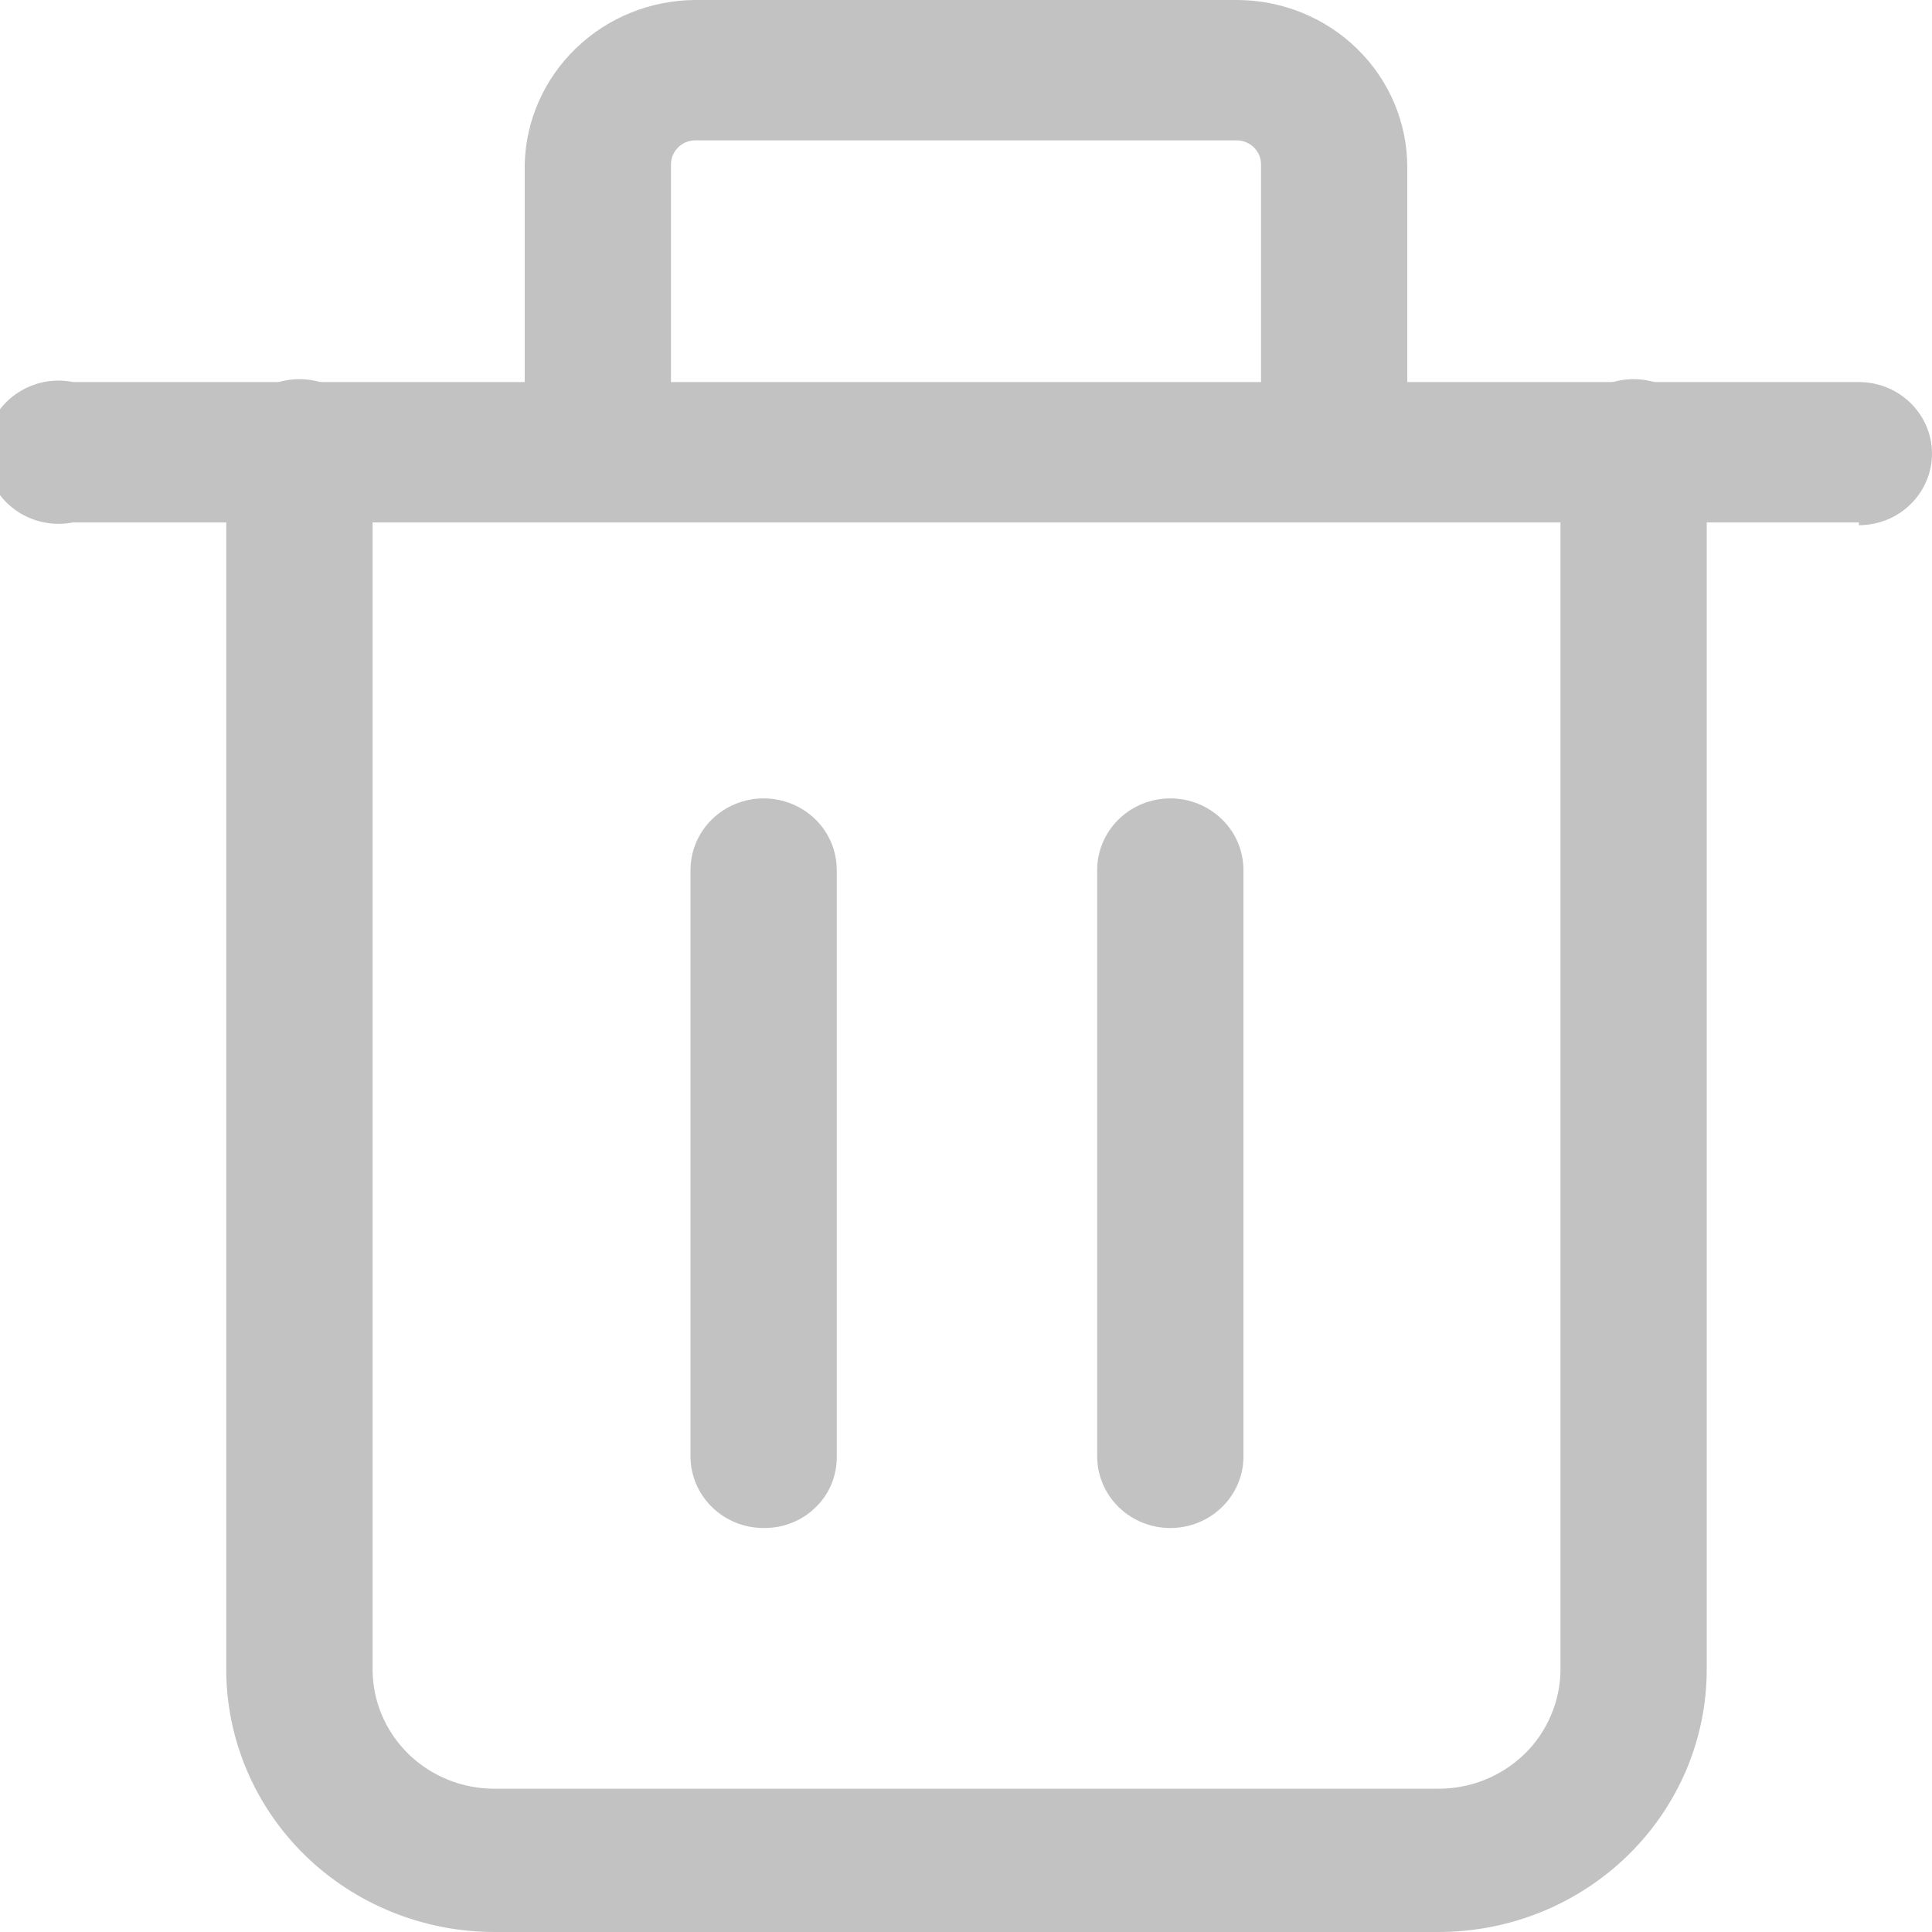 <svg width="20" height="20" viewBox="0 0 20 20" fill="none" xmlns="http://www.w3.org/2000/svg">
<path d="M14.881 20H5.119C4.382 20 3.676 19.713 3.155 19.204C2.635 18.694 2.342 18.002 2.342 17.281V4.666C2.342 4.47 2.422 4.281 2.564 4.142C2.706 4.003 2.899 3.925 3.099 3.925C3.3 3.925 3.493 4.003 3.635 4.142C3.777 4.281 3.857 4.47 3.857 4.666V17.281C3.857 17.609 3.99 17.923 4.226 18.155C4.463 18.387 4.784 18.517 5.119 18.517H14.881C15.048 18.518 15.213 18.487 15.367 18.426C15.522 18.364 15.662 18.273 15.78 18.159C15.899 18.044 15.992 17.907 16.056 17.756C16.12 17.606 16.154 17.444 16.154 17.281V4.666C16.154 4.47 16.233 4.281 16.375 4.142C16.517 4.003 16.71 3.925 16.911 3.925C17.111 3.925 17.304 4.003 17.446 4.142C17.588 4.281 17.668 4.47 17.668 4.666V17.281C17.668 17.639 17.596 17.993 17.456 18.324C17.315 18.654 17.11 18.955 16.851 19.207C16.592 19.46 16.285 19.66 15.947 19.796C15.609 19.932 15.247 20.001 14.881 20Z" fill="#C2C2C2"/>
<path d="M13.811 5.408C13.611 5.405 13.42 5.326 13.279 5.188C13.137 5.049 13.057 4.862 13.054 4.666V1.7C13.054 1.635 13.027 1.572 12.98 1.526C12.933 1.479 12.869 1.453 12.802 1.453H7.198C7.131 1.453 7.067 1.479 7.02 1.526C6.973 1.572 6.946 1.635 6.946 1.7V4.666C6.946 4.863 6.866 5.052 6.724 5.191C6.582 5.33 6.39 5.408 6.189 5.408C5.988 5.408 5.795 5.33 5.653 5.191C5.511 5.052 5.432 4.863 5.432 4.666V1.7C5.442 1.248 5.633 0.817 5.963 0.499C6.292 0.181 6.736 0.002 7.198 0L12.802 0C13.27 0 13.72 0.182 14.051 0.507C14.382 0.831 14.568 1.271 14.568 1.73V4.696C14.561 4.887 14.477 5.069 14.336 5.201C14.195 5.334 14.007 5.408 13.811 5.408Z" fill="#C2C2C2"/>
<path d="M7.905 15.818C7.704 15.818 7.512 15.74 7.37 15.601C7.228 15.462 7.148 15.273 7.148 15.077V9.006C7.148 8.81 7.228 8.621 7.37 8.482C7.512 8.343 7.704 8.265 7.905 8.265C8.106 8.265 8.299 8.343 8.441 8.482C8.583 8.621 8.662 8.81 8.662 9.006V15.096C8.661 15.192 8.64 15.287 8.602 15.376C8.563 15.464 8.507 15.544 8.436 15.611C8.366 15.678 8.283 15.731 8.192 15.766C8.101 15.802 8.003 15.819 7.905 15.818Z" fill="#C2C2C2"/>
<path d="M12.115 15.818C11.914 15.818 11.722 15.74 11.58 15.601C11.438 15.462 11.358 15.273 11.358 15.077V9.006C11.358 8.81 11.438 8.621 11.58 8.482C11.722 8.343 11.914 8.265 12.115 8.265C12.316 8.265 12.508 8.343 12.65 8.482C12.793 8.621 12.872 8.81 12.872 9.006V15.096C12.867 15.29 12.785 15.473 12.643 15.608C12.502 15.743 12.312 15.818 12.115 15.818Z" fill="#C2C2C2"/>
<path d="M19.243 5.408H0.757C0.647 5.43 0.534 5.427 0.425 5.401C0.316 5.375 0.214 5.325 0.127 5.255C0.04 5.186 -0.03 5.098 -0.078 4.999C-0.126 4.9 -0.151 4.791 -0.151 4.681C-0.151 4.571 -0.126 4.463 -0.078 4.363C-0.03 4.264 0.04 4.177 0.127 4.107C0.214 4.038 0.316 3.988 0.425 3.961C0.534 3.935 0.647 3.933 0.757 3.955H19.243C19.444 3.955 19.636 4.033 19.778 4.172C19.92 4.311 20 4.499 20 4.696C20 4.893 19.92 5.081 19.778 5.22C19.636 5.359 19.444 5.437 19.243 5.437V5.408Z" fill="#C2C2C2"/>
</svg>
